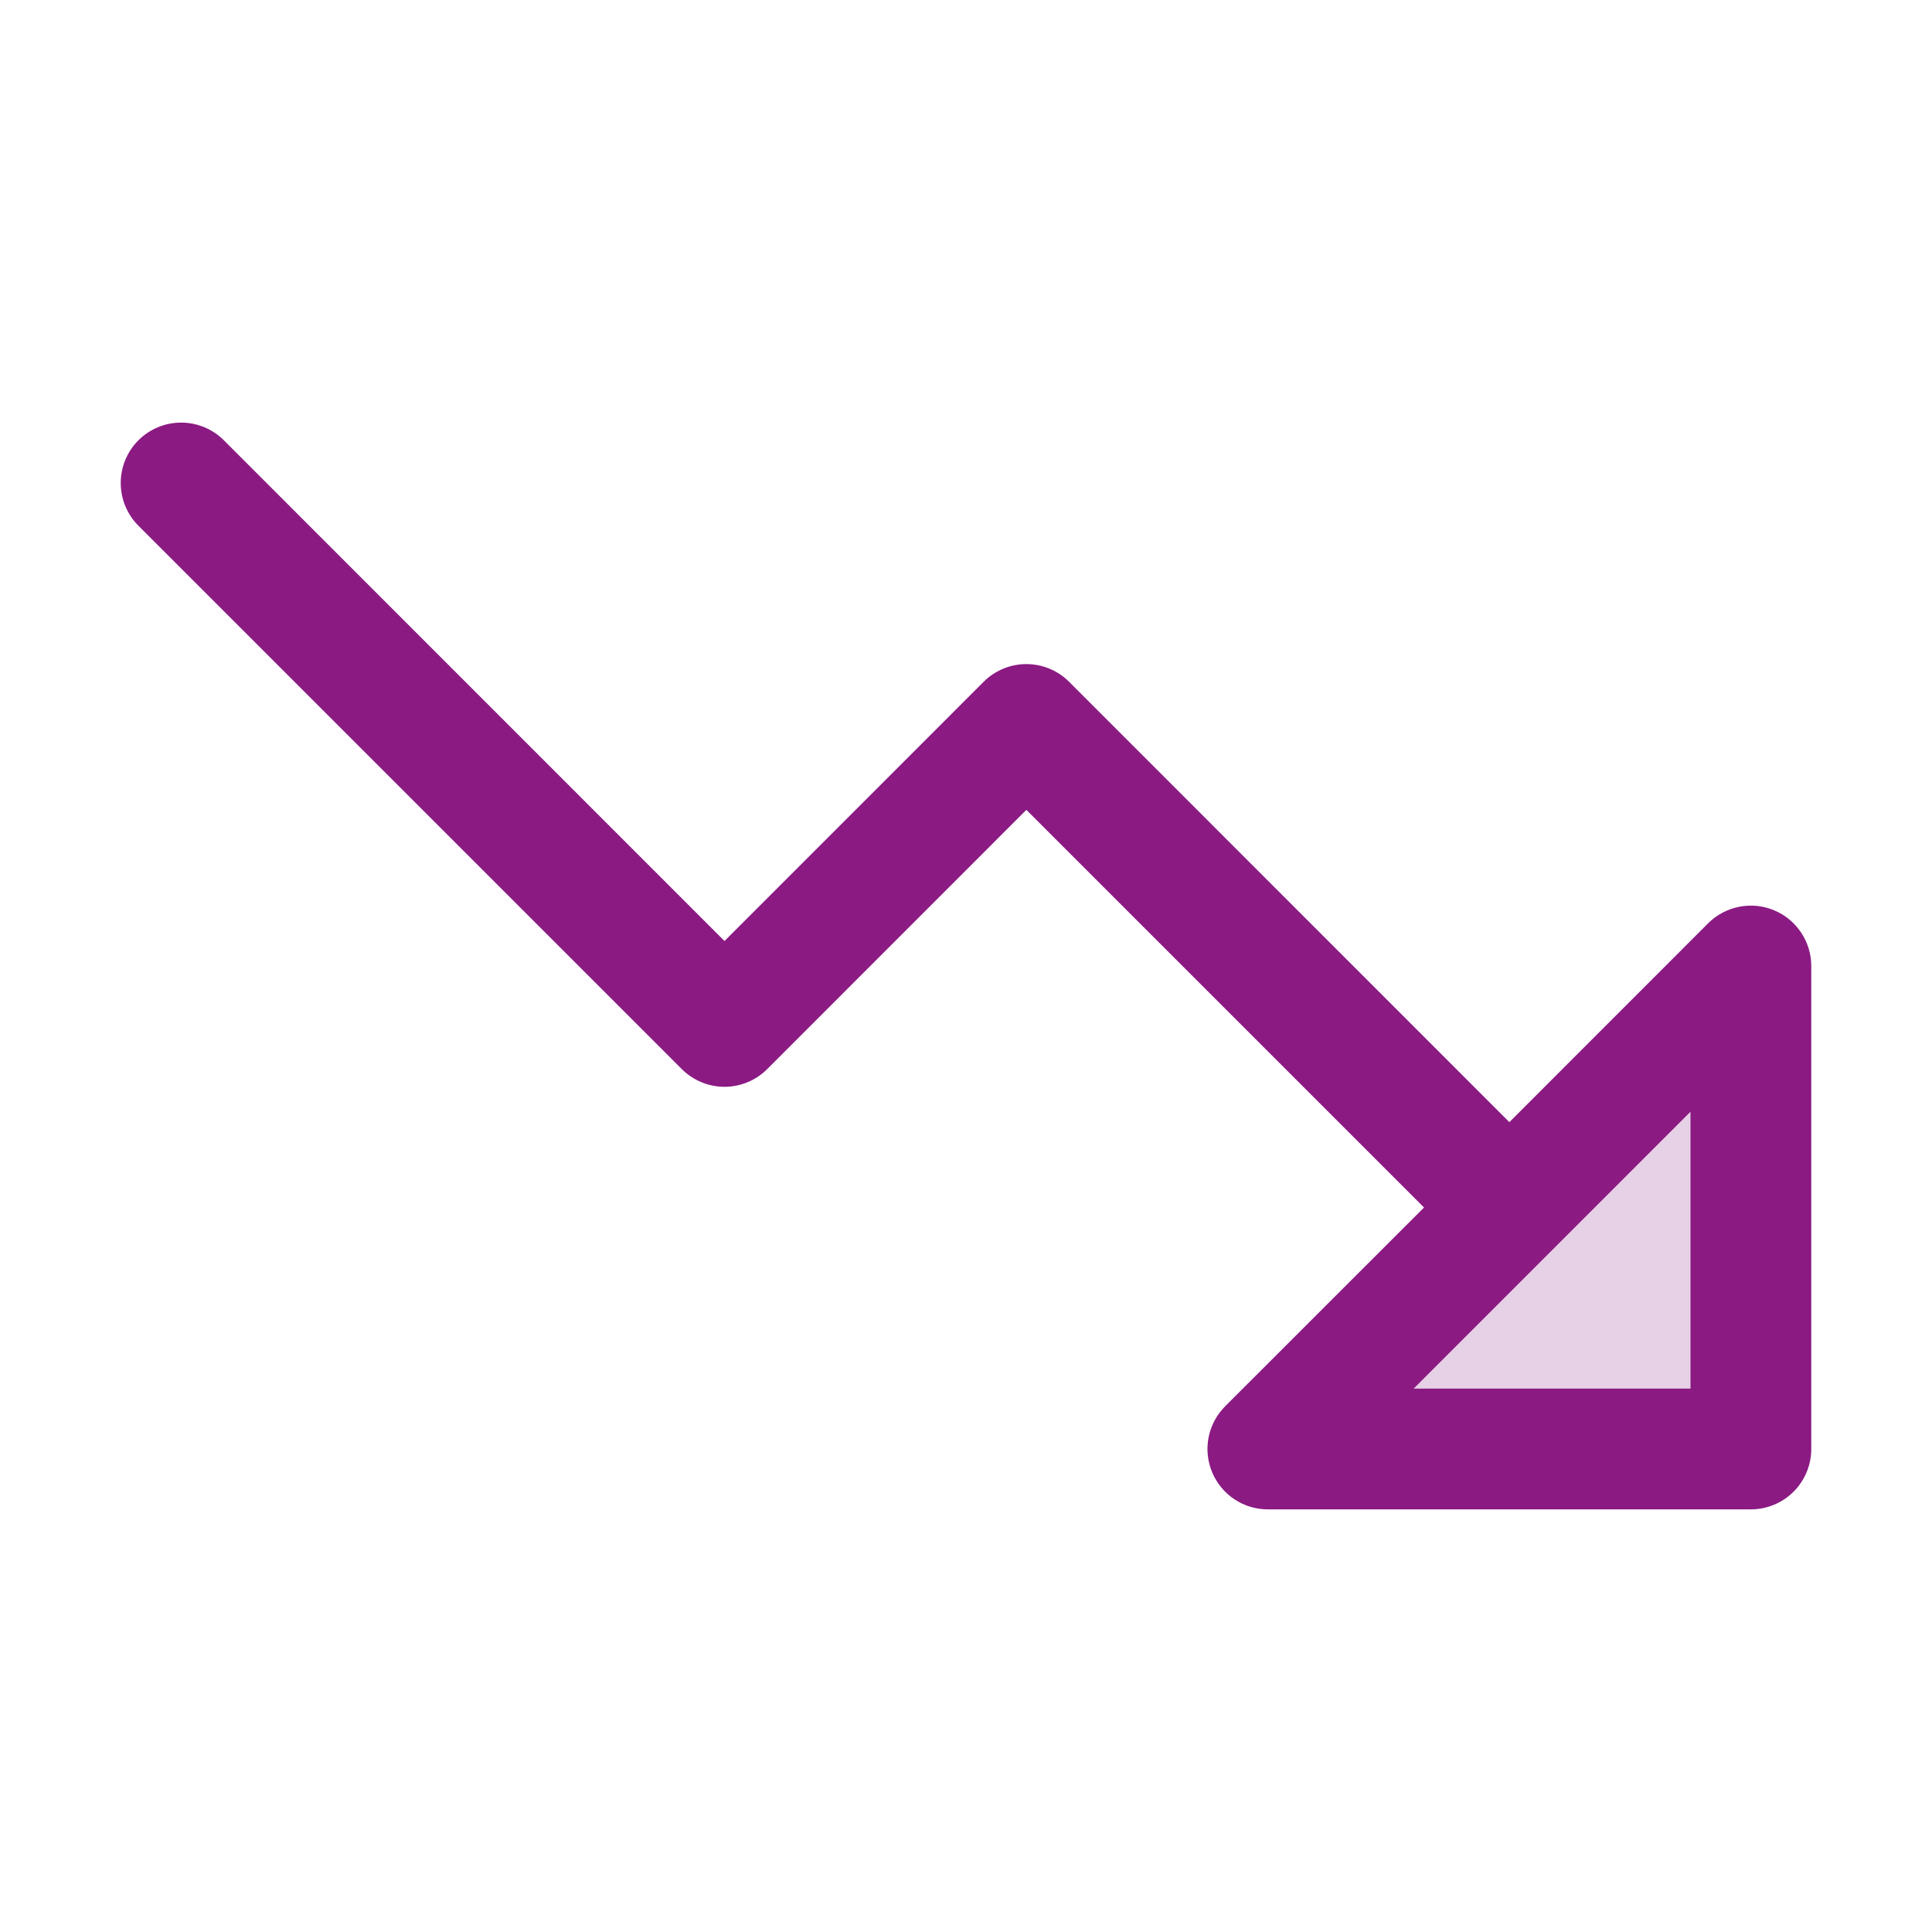 <svg width="45" height="45" viewBox="0 0 45 45" fill="none" xmlns="http://www.w3.org/2000/svg">
<path opacity="0.2" d="M40.781 22.5V33.75H29.531L40.781 22.5Z" fill="#8B1A83"/>
<path d="M41.319 21.201C41.062 21.094 40.779 21.066 40.507 21.121C40.234 21.175 39.983 21.308 39.786 21.505L35.156 26.137L24.901 15.88C24.771 15.749 24.616 15.646 24.445 15.575C24.274 15.504 24.091 15.468 23.906 15.468C23.721 15.468 23.538 15.504 23.368 15.575C23.197 15.646 23.042 15.749 22.911 15.88L16.875 21.918L5.214 10.255C4.95 9.991 4.592 9.843 4.219 9.843C3.846 9.843 3.488 9.991 3.224 10.255C2.96 10.519 2.812 10.877 2.812 11.25C2.812 11.623 2.96 11.981 3.224 12.245L15.88 24.901C16.011 25.032 16.166 25.136 16.337 25.206C16.507 25.277 16.69 25.314 16.875 25.314C17.06 25.314 17.243 25.277 17.414 25.206C17.584 25.136 17.739 25.032 17.87 24.901L23.906 18.863L33.168 28.125L28.536 32.755C28.34 32.952 28.205 33.203 28.151 33.475C28.097 33.748 28.125 34.031 28.231 34.288C28.338 34.545 28.518 34.765 28.75 34.92C28.981 35.074 29.253 35.157 29.531 35.156H40.781C41.154 35.156 41.512 35.008 41.776 34.744C42.039 34.481 42.188 34.123 42.188 33.75V22.5C42.188 22.222 42.105 21.95 41.95 21.719C41.796 21.488 41.576 21.307 41.319 21.201ZM39.375 32.344H32.926L39.375 25.894V32.344Z" fill="#8B1A83"/>
</svg>
